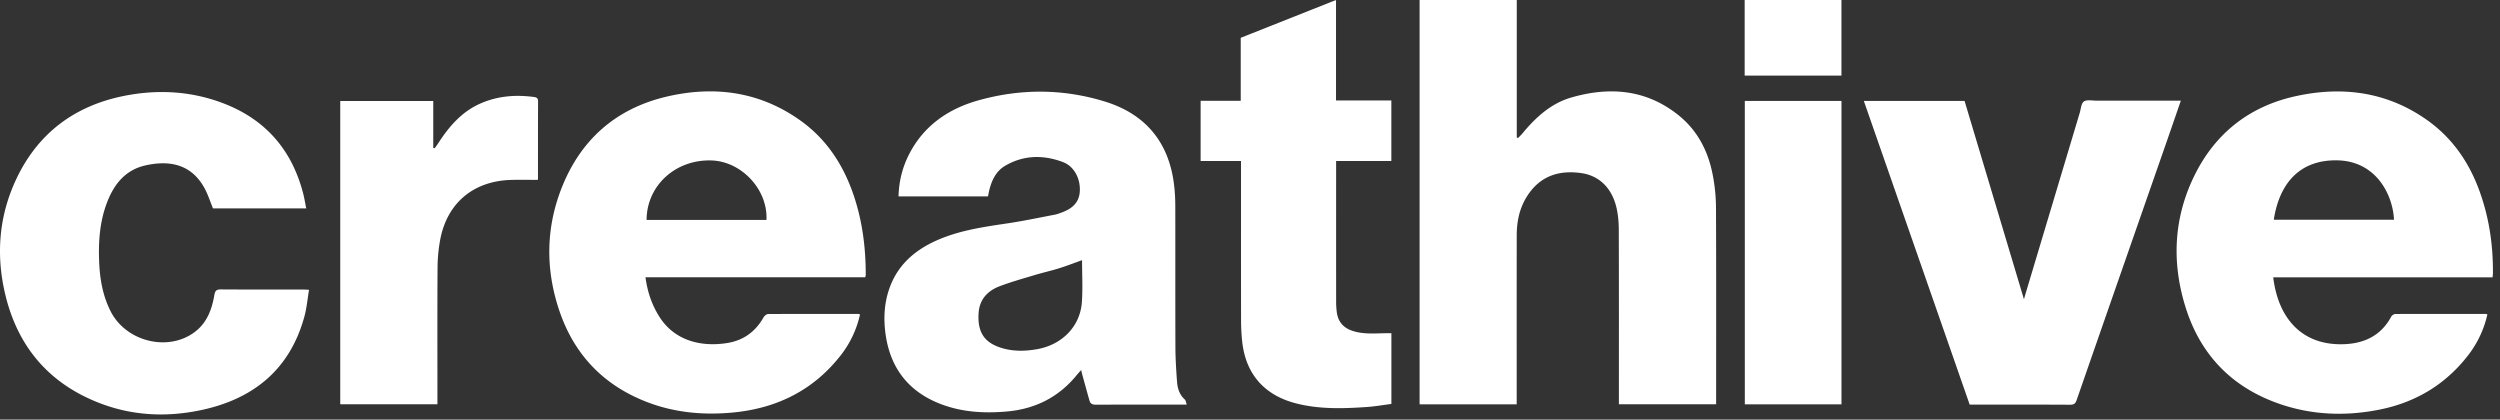 <svg xmlns="http://www.w3.org/2000/svg" width="143" height="24" viewBox="0 0 143 24">
    <rect x="0" y="0" width="143" height="24" fill="#333333" stroke="none"/>
    <g fill="#FFF" fill-rule="evenodd">
        <path d="M43.842 12.579c.083-1.744-1.433-3.358-3.166-3.402-2.051-.052-3.682 1.443-3.691 3.402h6.857zm5.351 5.406a5.816 5.816 0 0 1-1.092 2.324c-1.552 1.996-3.635 3.037-6.139 3.283-1.697.166-3.363.02-4.964-.599-2.481-.96-4.15-2.71-4.998-5.204-.785-2.313-.787-4.646.084-6.93 1.074-2.815 3.108-4.65 6.073-5.338 2.722-.631 5.318-.28 7.636 1.38 1.51 1.08 2.465 2.565 3.048 4.301.491 1.465.68 2.974.68 4.51 0 .037-.013.073-.028.147H36.921c.115.849.37 1.596.811 2.282.871 1.358 2.39 1.72 3.883 1.477.92-.15 1.6-.653 2.058-1.461.05-.09.174-.194.265-.194 1.722-.01 3.445-.007 5.167-.005.018 0 .036.01.088.027zM130.06 12.568h6.878c-.079-1.498-1.066-3.355-3.243-3.396-2.099-.04-3.304 1.254-3.635 3.396m12.517 3.295h-12.548c.285 2.36 1.66 3.923 4.07 3.824 1.178-.048 2.106-.513 2.681-1.577.04-.072.155-.149.236-.15 1.722-.007 3.445-.004 5.167-.003.026 0 .052.014.096.026a5.928 5.928 0 0 1-1.1 2.336c-1.299 1.682-3.02 2.708-5.103 3.117-1.92.379-3.828.307-5.685-.333-2.731-.943-4.533-2.816-5.382-5.544-.796-2.557-.678-5.098.514-7.52 1.187-2.413 3.145-3.959 5.79-4.538 2.663-.584 5.204-.256 7.485 1.344 1.418.995 2.374 2.345 2.979 3.948.587 1.555.83 3.17.819 4.825 0 .064-.01.129-.02.245M61.894 14.882c-.457.163-.88.328-1.312.463-.444.139-.9.24-1.345.373-.69.208-1.386.4-2.058.655-.683.26-1.145.746-1.201 1.511-.08 1.108.32 1.71 1.292 2.013.68.213 1.37.198 2.059.075 1.43-.254 2.458-1.31 2.555-2.692.055-.789.01-1.584.01-2.398m5.988 8.262h-.795c-1.466 0-2.931-.004-4.397.005-.191.002-.317-.05-.368-.226-.143-.496-.277-.995-.415-1.493-.018-.069-.033-.138-.063-.263-.097.108-.16.173-.218.243-1.032 1.29-2.385 1.982-4.033 2.127-1.284.113-2.55.043-3.764-.419-1.844-.7-2.893-2.046-3.17-3.975-.138-.965-.08-1.924.288-2.84.519-1.288 1.524-2.087 2.777-2.615 1.237-.52 2.553-.712 3.871-.907.92-.136 1.831-.33 2.745-.503.12-.023.237-.068.353-.11.583-.207 1.029-.537 1.072-1.213.046-.732-.321-1.443-.965-1.685-1.128-.425-2.261-.406-3.319.22-.502.299-.75.813-.89 1.37-.03.118-.05.239-.077.373h-5.117c.02-.856.218-1.652.6-2.402.837-1.638 2.237-2.604 3.964-3.09 2.414-.679 4.86-.671 7.255.072 2.304.715 3.633 2.315 3.935 4.71.053.42.075.847.076 1.27.006 2.69-.003 5.38.007 8.07.003.658.044 1.318.093 1.976.028.38.14.739.445 1.012.06.055.066.17.11.293M17.517 11.92h-5.334c-.157-.381-.28-.77-.468-1.125-.73-1.372-1.97-1.66-3.413-1.33-1.136.262-1.774 1.069-2.173 2.098-.427 1.104-.505 2.256-.457 3.424.04.979.206 1.93.654 2.816.872 1.725 3.253 2.33 4.783 1.21.723-.528 1.01-1.303 1.152-2.138.042-.247.123-.322.375-.32 1.561.011 3.122.005 4.684.006.093 0 .186.008.357.015-.087.52-.13 1.027-.26 1.51-.829 3.058-2.938 4.758-5.977 5.385-1.905.394-3.812.311-5.648-.378C2.879 22 1.059 19.914.322 16.93c-.572-2.316-.396-4.597.645-6.763C2.202 7.601 4.281 6.054 7.073 5.49c1.887-.381 3.768-.294 5.592.378 2.467.908 4.008 2.65 4.668 5.167.075.282.12.571.184.886M112.666 23.144l-6.055-17.372h5.762l3.397 11.345.107-.37 3.084-10.294c.068-.226.082-.54.238-.647.169-.117.474-.048.72-.048 1.495-.002 2.989-.001 4.484-.001h.342c-.276.797-.538 1.563-.805 2.328-1.72 4.932-3.443 9.864-5.156 14.8-.073.207-.163.266-.379.265-1.903-.01-3.806-.006-5.739-.006M24.864 8.48c.067-.095.137-.187.2-.284.62-.958 1.345-1.809 2.427-2.28.966-.423 1.979-.507 3.016-.373.138.018.272.038.271.247-.008 1.472-.004 2.944-.006 4.416 0 .045-.015.09-.013.083-.524 0-1.026-.013-1.527.002-2.158.063-3.663 1.327-4.054 3.428a9.07 9.07 0 0 0-.15 1.602c-.016 2.472-.007 4.945-.007 7.417v.386h-5.559V5.779h5.32v2.678l.082.023M99.804 23.128h5.529V5.773h-5.53zM99.795 4.324h5.536V0h-5.536zM79.2 19.062c-.607.01-1.215.06-1.81-.128-.563-.177-.87-.548-.931-1.125a4.57 4.57 0 0 1-.032-.479c-.002-2.586-.001-5.172-.001-7.758v-.364h3.159V5.745H76.42V0l-5.45 2.162v3.602h-2.294V9.21h2.31v.373c0 2.907-.002 5.814.003 8.721 0 .396.02.793.06 1.186.185 1.875 1.248 3.112 3.087 3.584 1.326.34 2.678.3 4.028.208.479-.031.955-.117 1.424-.177v-4.045H79.2M97.97 10.014c-.258-1.353-.86-2.541-1.957-3.422-1.85-1.485-3.95-1.65-6.147-1.011-1.157.337-2.023 1.135-2.779 2.046-.078.095-.17.18-.256.268a10.37 10.37 0 0 0-.072-.03V0h-5.558v23.128h5.554v-.375c0-3.096-.003-6.193.002-9.29.001-.805.161-1.575.608-2.265.73-1.126 1.796-1.48 3.084-1.297 1.04.149 1.772.87 2.026 2.032.092.419.12.86.12 1.29.01 3.182.006 6.364.006 9.545v.358h5.562v-.269c0-3.663.008-7.326-.008-10.989a10.161 10.161 0 0 0-.185-1.854"/>
    </g>
</svg>
